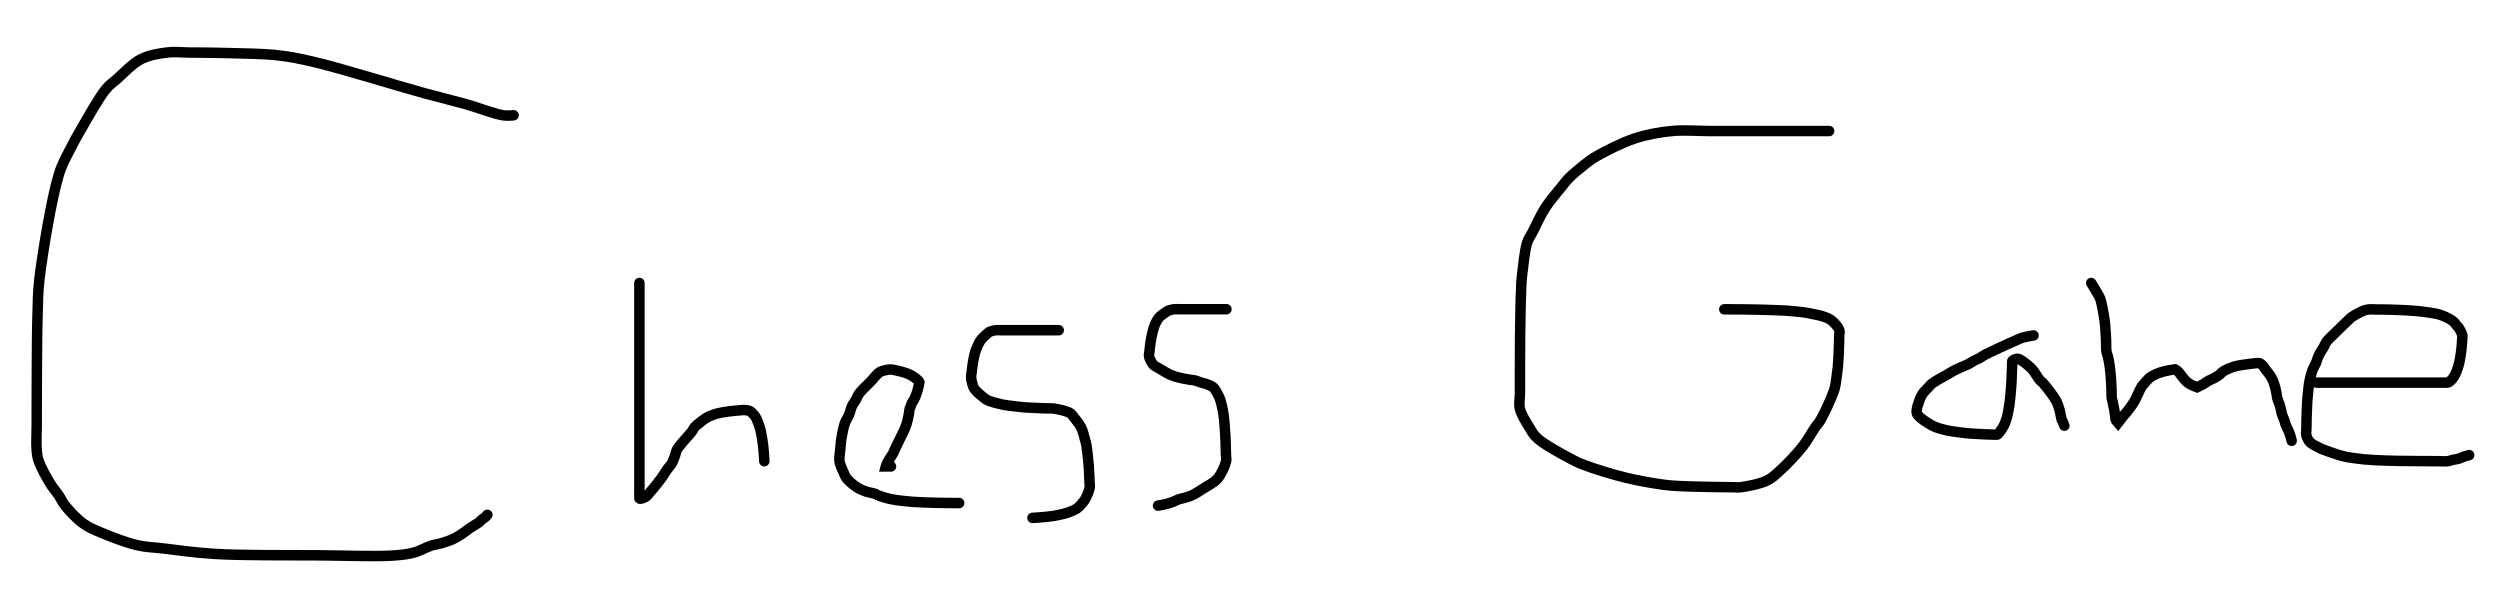 <?xml version="1.0" encoding="utf-8"?>
<!-- Generator: SketchAPI 2021.4.25.11 <https://api.sketch.io/> -->
<svg version="1.1" xmlns="http://www.w3.org/2000/svg" xmlns:xlink="http://www.w3.org/1999/xlink" xmlns:sketchjs="https://sketch.io/dtd/" sketchjs:metadata="eyJuYW1lIjoiOTY2YmZmMGMtM2Y3Yy00OWU1LWFjNzktZWM2ZTk3MDQ0ZTAxLnNrZXRjaHBhZCIsInN1cmZhY2UiOnsibWV0aG9kIjoiZmlsbCIsImJsZW5kIjoibm9ybWFsIiwiZW5hYmxlZCI6dHJ1ZSwib3BhY2l0eSI6MSwidHlwZSI6InBhdHRlcm4iLCJwYXR0ZXJuIjp7InR5cGUiOiJwYXR0ZXJuIiwicmVmbGVjdCI6Im5vLXJlZmxlY3QiLCJyZXBlYXQiOiJyZXBlYXQiLCJzbW9vdGhpbmciOmZhbHNlLCJzcmMiOiJ0cmFuc3BhcmVudExpZ2h0Iiwic3giOjEsInN5IjoxLCJ4MCI6MC41LCJ4MSI6MSwieTAiOjAuNSwieTEiOjF9fSwiY2xpcFBhdGgiOnsiZW5hYmxlZCI6dHJ1ZSwic3R5bGUiOnsic3Ryb2tlU3R5bGUiOiJibGFjayIsImxpbmVXaWR0aCI6MX19LCJkZXNjcmlwdGlvbiI6Ik1hZGUgd2l0aCBTa2V0Y2hwYWQiLCJtZXRhZGF0YSI6e30sImV4cG9ydERQSSI6NzIsImV4cG9ydEZvcm1hdCI6InBuZyIsImV4cG9ydFF1YWxpdHkiOjAuOTUsInVuaXRzIjoicHgiLCJ3aWR0aCI6NDc3LCJoZWlnaHQiOjExMywicGFnZXMiOlt7IndpZHRoIjo0NzcsImhlaWdodCI6MTEzfV0sInV1aWQiOiI2NjMyNTEzYi00M2Q2LTQwNzMtYTkyMy02NTU0YThlNGY5NzQifQ==" width="477" height="113" viewBox="0 0 477 113" sketchjs:version="2021.4.25.11">
<path sketchjs:tool="pencil" style="fill: none; stroke: #000000; mix-blend-mode: source-over; stroke-dasharray: none; stroke-dashoffset: 0; stroke-linecap: round; stroke-linejoin: miter; stroke-miterlimit: 4; stroke-opacity: 1; stroke-width: 2;" d="M91.05 12.06 C91.05 12.06 91.05 12.06 91.05 12.06 91.05 12.06 91.05 12.06 91.05 12.06 91.05 12.06 89.91 12.19 89.05 12.06 87.39 11.82 84.38 10.62 81.93 9.93 79.35 9.21 77.24 8.73 73.96 7.83 68.61 6.37 58.07 3.07 52.94 1.88 50.03 1.2 48.48 0.89 46.01 0.61 43.22 0.29 39.6 0.28 37.05 0.2 35.14 0.14 33.34 0.13 32.05 0.11 31.23 0.1 30.6 0.09 30.05 0.09 29.66 0.09 29.49 0.09 29.05 0.09 28.16 0.09 26.45 -0.1 25.05 0.07 23.45 0.26 21.54 0.55 19.97 1.34 18.29 2.19 16.58 4.09 15.36 5.15 14.52 5.88 14.04 6.14 13.28 7.05 11.94 8.66 9.87 12.41 8.64 14.51 7.76 16.01 7.18 17.04 6.49 18.43 5.73 19.96 4.99 21.09 4.29 23.33 2.94 27.66 1.19 38.19 0.6 43.11 0.25 46.01 0.31 47.54 0.22 50.07 0.12 53.1 0.12 56.91 0.09 60.06 0.07 62.87 0.06 66.03 0.06 68.06 0.06 69.3 0.06 69.93 0.06 71.06 0.06 72.51 -0.07 74.76 0.06 76.06 0.14 76.9 0.19 77.33 0.47 78.12 0.89 79.31 1.96 81.23 2.68 82.4 3.23 83.29 3.82 83.91 4.3 84.63 4.73 85.28 4.92 85.83 5.47 86.52 6.28 87.54 7.7 89.07 8.93 89.95 10.02 90.74 11.01 91.12 12.38 91.7 14.25 92.5 17.11 93.59 19.22 94.08 20.96 94.49 22.17 94.47 24.08 94.69 26.82 95.01 30.16 95.52 34.07 95.75 39.58 96.08 47.98 95.97 54.05 96.02 59.13 96.06 64.8 96.29 68.05 96.06 69.8 95.94 70.83 95.82 72.08 95.48 73.23 95.17 74.34 94.49 75.27 94.19 75.96 93.97 76.5 93.93 77.13 93.75 77.81 93.55 78.63 93.29 79.22 93.04 79.67 92.85 80.01 92.66 80.39 92.44 80.78 92.21 81.16 91.95 81.54 91.69 81.92 91.43 82.23 91.15 82.65 90.86 83.19 90.49 84.12 89.99 84.52 89.67 84.73 89.5 84.79 89.36 84.96 89.22 85.14 89.06 85.41 88.94 85.59 88.78 85.76 88.63 86.04 88.29 86.04 88.29 " transform="matrix(1,0,0,1,6.946,9.937)"/>
<path sketchjs:tool="pencil" style="fill: none; stroke: #000000; mix-blend-mode: source-over; stroke-dasharray: none; stroke-dashoffset: 0; stroke-linecap: round; stroke-linejoin: miter; stroke-miterlimit: 4; stroke-opacity: 1; stroke-width: 2;" d="M0.01 0 C0.01 0 0.01 0 0.01 0 0.01 0 0.01 0 0.01 0 0.01 0 0.01 2.59 0.01 4 0.01 5.57 0.01 7.33 0.01 9 0.01 10.67 0.01 12.55 0.01 14 0.01 15.13 0.01 15.87 0.01 17 0.01 18.45 0.01 20.55 0.01 22 0.01 23.13 0.01 23.93 0.01 25 0.01 26.24 0.01 27.9 0.01 29 0.01 29.78 0.01 30.33 0.01 31 0.01 31.67 0.01 32.45 0.01 33 0.01 33.39 0.01 33.61 0.01 34 0.01 34.55 0.01 35.45 0.01 36 0.01 36.39 0.01 36.67 0.01 37 0.01 37.33 0.01 37.67 0.01 38 0.01 38.33 0.01 38.67 0.01 39 0.01 39.33 0.01 39.67 0.01 40 0.01 40.33 -0.02 40.82 0.01 41 0.02 41.07 0.01 41.12 0.06 41.15 0.19 41.22 0.82 41.02 1.13 40.84 1.43 40.67 1.58 40.44 1.88 40.11 2.44 39.49 3.51 38.17 4.13 37.33 4.62 36.67 4.97 36.03 5.35 35.5 5.65 35.08 5.96 34.81 6.2 34.39 6.47 33.92 6.69 33.23 6.86 32.77 6.98 32.43 6.98 32.19 7.14 31.87 7.37 31.42 7.8 30.93 8.22 30.41 8.74 29.76 9.68 28.81 10.06 28.28 10.27 27.99 10.33 27.78 10.48 27.58 10.61 27.41 10.71 27.32 10.91 27.14 11.28 26.81 12.17 26.12 12.63 25.82 12.92 25.63 13.11 25.54 13.37 25.42 13.64 25.3 13.93 25.19 14.22 25.09 14.52 24.99 14.77 24.91 15.13 24.83 15.65 24.71 16.41 24.59 17.06 24.5 17.71 24.41 18.48 24.35 19.03 24.3 19.42 24.27 19.69 24.21 20.02 24.23 20.37 24.25 20.77 24.29 21.07 24.43 21.34 24.56 21.55 24.82 21.75 25.03 21.93 25.22 22.05 25.36 22.2 25.61 22.43 26 22.7 26.77 22.87 27.23 22.99 27.57 23.05 27.77 23.14 28.13 23.26 28.65 23.39 29.52 23.48 30.05 23.54 30.43 23.58 30.7 23.62 31.03 23.66 31.36 23.68 31.68 23.71 32.01 23.74 32.34 23.77 32.68 23.79 33.01 23.81 33.34 23.84 34 23.84 34 " transform="matrix(1,0,0,1,121.987,54)"/>
<path sketchjs:tool="pencil" style="fill: none; stroke: #000000; mix-blend-mode: source-over; stroke-dasharray: none; stroke-dashoffset: 0; stroke-linecap: round; stroke-linejoin: miter; stroke-miterlimit: 4; stroke-opacity: 1; stroke-width: 2;" d="M9.86 18.5 C9.86 18.5 8.86 18.5 8.86 18.5 8.86 18.5 8.86 18.5 8.86 18.5 8.86 18.5 8.86 18.5 8.86 18.5 8.86 18.5 8.86 18.5 8.86 18.5 8.86 18.5 8.86 18.5 8.86 18.5 8.86 18.5 8.88 18.42 8.91 18.35 9 18.14 9.28 17.56 9.5 17.18 9.72 16.79 10.05 16.39 10.24 16.03 10.39 15.75 10.45 15.56 10.6 15.23 10.84 14.71 11.25 13.88 11.57 13.21 11.89 12.54 12.32 11.74 12.54 11.2 12.68 10.85 12.76 10.63 12.85 10.33 12.94 10.03 13.02 9.71 13.09 9.4 13.16 9.09 13.23 8.77 13.28 8.45 13.34 8.13 13.35 7.69 13.42 7.47 13.46 7.35 13.5 7.32 13.55 7.2 13.64 6.99 13.74 6.55 13.86 6.33 13.94 6.17 14.04 6.1 14.13 5.95 14.25 5.74 14.4 5.46 14.51 5.19 14.63 4.91 14.74 4.62 14.83 4.32 14.93 4.02 15.01 3.71 15.08 3.4 15.15 3.08 15.27 2.44 15.27 2.44 15.27 2.44 15.27 2.44 15.27 2.44 15.27 2.44 15.22 2.3 15.15 2.21 14.99 2.01 14.49 1.62 14.18 1.41 13.93 1.24 13.71 1.11 13.46 0.99 13.2 0.86 12.91 0.75 12.63 0.65 12.34 0.55 12.04 0.46 11.73 0.38 11.42 0.3 11.1 0.22 10.78 0.16 10.46 0.1 10.13 0.01 9.81 0 9.48 -0.01 9.17 0.05 8.83 0.13 8.46 0.22 8.08 0.27 7.69 0.52 7.13 0.88 6.54 1.72 5.94 2.34 5.3 3 4.37 3.86 3.96 4.36 3.74 4.62 3.65 4.78 3.52 5.01 3.38 5.26 3.3 5.52 3.15 5.8 2.96 6.15 2.64 6.51 2.43 6.95 2.19 7.45 2.06 8.16 1.84 8.67 1.65 9.11 1.39 9.48 1.23 9.84 1.1 10.14 1.01 10.35 0.91 10.69 0.76 11.19 0.6 12.04 0.5 12.57 0.43 12.95 0.39 13.16 0.34 13.54 0.27 14.08 0.2 14.86 0.15 15.52 0.1 16.18 -0.07 16.84 0.03 17.51 0.14 18.23 0.56 19.08 0.83 19.69 1.03 20.15 1.13 20.46 1.45 20.85 1.91 21.42 2.86 22.17 3.54 22.59 4.08 22.92 4.56 23.1 5.11 23.29 5.69 23.49 6.59 23.61 6.95 23.76 7.11 23.83 7.12 23.89 7.28 23.96 7.63 24.12 8.41 24.38 9.01 24.54 9.62 24.7 10.27 24.82 10.91 24.92 11.56 25.02 12.33 25.09 12.88 25.15 13.27 25.19 13.54 25.21 13.87 25.24 14.2 25.26 14.53 25.28 14.86 25.3 15.19 25.32 15.53 25.33 15.86 25.35 16.19 25.36 16.53 25.38 16.86 25.39 17.19 25.4 17.53 25.41 17.86 25.42 18.19 25.43 18.53 25.43 18.86 25.44 19.19 25.45 19.53 25.45 19.86 25.46 20.19 25.46 20.53 25.47 20.86 25.47 21.19 25.47 21.53 25.48 21.86 25.48 22.19 25.48 22.86 25.48 22.86 25.48 " transform="matrix(1,0,0,1,160.144,70.497)"/>
<path sketchjs:tool="pencil" style="fill: none; stroke: #000000; mix-blend-mode: source-over; stroke-dasharray: none; stroke-dashoffset: 0; stroke-linecap: round; stroke-linejoin: miter; stroke-miterlimit: 4; stroke-opacity: 1; stroke-width: 2;" d="M16.71 0.02 C16.71 0.02 16.71 0.02 16.71 0.02 16.71 0.02 16.71 0.02 16.71 0.02 16.71 0.02 15.44 0.02 14.71 0.02 13.81 0.02 12.71 0.02 11.71 0.02 10.71 0.02 9.44 0.02 8.71 0.02 8.29 0.02 8.1 0.02 7.71 0.02 7.16 0.02 6.26 0.02 5.71 0.02 5.32 0.02 5.05 -0.02 4.71 0.02 4.35 0.06 3.87 0.19 3.62 0.29 3.47 0.35 3.43 0.38 3.29 0.49 2.97 0.74 2.22 1.4 1.84 1.91 1.5 2.37 1.28 2.94 1.09 3.36 0.95 3.68 0.87 3.87 0.77 4.21 0.62 4.71 0.47 5.46 0.36 6.09 0.25 6.73 0.16 7.5 0.1 8.04 0.05 8.42 -0.01 8.7 0 9.03 0.01 9.37 0.08 9.71 0.18 10.06 0.29 10.44 0.36 10.83 0.63 11.22 1.01 11.79 2.03 12.6 2.51 12.97 2.78 13.18 2.87 13.26 3.18 13.4 3.76 13.66 4.92 13.98 5.83 14.18 6.77 14.38 8.02 14.5 8.74 14.59 9.16 14.64 9.4 14.67 9.73 14.7 10.06 14.73 10.33 14.76 10.72 14.78 11.27 14.81 12.16 14.85 12.71 14.87 13.1 14.89 13.38 14.9 13.71 14.91 14.04 14.92 14.38 14.93 14.71 14.94 15.04 14.95 15.32 14.91 15.71 14.96 16.28 15.03 17.19 15.22 17.77 15.4 18.22 15.54 18.61 15.64 18.94 15.87 19.26 16.1 19.44 16.41 19.72 16.77 20.1 17.26 20.64 17.88 20.98 18.56 21.36 19.32 21.62 20.51 21.8 21.16 21.91 21.55 21.95 21.7 22.02 22.1 22.14 22.81 22.29 24.32 22.36 25.04 22.4 25.46 22.42 25.64 22.45 26.03 22.49 26.58 22.53 27.47 22.55 28.02 22.57 28.41 22.58 28.69 22.59 29.02 22.6 29.35 22.69 29.63 22.62 30.02 22.52 30.62 22.15 31.59 21.78 32.22 21.45 32.79 20.93 33.36 20.59 33.69 20.38 33.89 20.28 33.98 20.04 34.13 19.66 34.36 19.01 34.63 18.46 34.82 17.88 35.02 17.14 35.18 16.62 35.29 16.25 35.37 16.04 35.41 15.66 35.47 15.12 35.55 14.24 35.64 13.69 35.69 13.3 35.73 13.03 35.75 12.7 35.77 12.37 35.79 11.7 35.83 11.7 35.83 " transform="matrix(1,0,0,1,185.291,62.982)"/>
<path sketchjs:tool="pencil" style="fill: none; stroke: #000000; mix-blend-mode: source-over; stroke-dasharray: none; stroke-dashoffset: 0; stroke-linecap: round; stroke-linejoin: miter; stroke-miterlimit: 4; stroke-opacity: 1; stroke-width: 2;" d="M14.78 0.02 C14.78 0.02 14.78 0.02 14.78 0.02 14.78 0.02 14.17 0.02 13.78 0.02 13.23 0.02 12.33 0.02 11.78 0.02 11.39 0.02 11.11 0.02 10.78 0.02 10.45 0.02 10.11 0.02 9.78 0.02 9.45 0.02 9.17 0.02 8.78 0.02 8.23 0.02 7.33 0.02 6.78 0.02 6.39 0.02 6.11 0.02 5.78 0.02 5.45 0.02 5.12 -0.02 4.78 0.02 4.42 0.06 3.94 0.19 3.69 0.29 3.54 0.35 3.5 0.4 3.36 0.49 3.09 0.66 2.51 1.04 2.23 1.29 2.03 1.46 1.92 1.6 1.78 1.78 1.63 1.98 1.49 2.23 1.36 2.47 1.23 2.73 1.12 2.95 1 3.28 0.83 3.76 0.64 4.6 0.52 5.11 0.44 5.48 0.39 5.75 0.34 6.07 0.29 6.39 0.24 6.72 0.2 7.05 0.16 7.38 0.13 7.71 0.1 8.04 0.07 8.37 -0.04 8.69 0.02 9.03 0.09 9.43 0.39 9.98 0.57 10.27 0.68 10.45 0.74 10.54 0.9 10.68 1.18 10.92 1.73 11.19 2.21 11.47 2.79 11.81 3.51 12.28 4.16 12.56 4.75 12.81 5.32 12.96 5.92 13.11 6.54 13.26 7.3 13.38 7.83 13.47 8.21 13.53 8.48 13.53 8.81 13.61 9.18 13.7 9.59 13.9 9.95 14.01 10.27 14.11 10.56 14.15 10.88 14.26 11.25 14.39 11.76 14.61 12.04 14.78 12.22 14.89 12.31 14.95 12.45 15.12 12.69 15.4 13.04 16.05 13.24 16.44 13.39 16.74 13.48 16.93 13.59 17.26 13.75 17.75 13.93 18.48 14.05 19.11 14.18 19.75 14.26 20.33 14.34 21.05 14.44 21.94 14.51 23.3 14.56 24.03 14.59 24.45 14.59 24.6 14.61 25.02 14.64 25.75 14.68 27.29 14.7 28.02 14.71 28.44 14.81 28.6 14.72 29.02 14.54 29.82 13.86 31.43 13.1 32.32 12.36 33.18 11.1 33.75 10.24 34.31 9.55 34.76 8.97 35.16 8.34 35.46 7.77 35.73 7.11 35.91 6.62 36.05 6.27 36.15 6.01 36.17 5.69 36.28 5.32 36.41 4.89 36.66 4.52 36.8 4.21 36.92 3.93 37 3.63 37.09 3.32 37.18 3.01 37.25 2.69 37.32 2.37 37.39 1.73 37.49 1.73 37.49 " transform="matrix(1,0,0,1,219.222,58.982)"/>
<path sketchjs:tool="pencil" style="fill: none; stroke: #000000; mix-blend-mode: source-over; stroke-dasharray: none; stroke-dashoffset: 0; stroke-linecap: round; stroke-linejoin: miter; stroke-miterlimit: 4; stroke-opacity: 1; stroke-width: 2;" d="M59.1 0.1 C59.1 0.1 59.1 0.1 59.1 0.1 59.1 0.1 59.1 0.1 59.1 0.1 59.1 0.1 56.43 0.1 55.1 0.1 53.77 0.1 52.34 0.1 51.1 0.1 50.03 0.1 49.17 0.1 48.1 0.1 46.86 0.1 44.99 0.1 44.1 0.1 43.66 0.1 43.54 0.1 43.1 0.1 42.21 0.1 40.34 0.1 39.1 0.1 38.03 0.1 37.31 0.1 36.1 0.1 34.25 0.1 31.43 -0.13 29.1 0.1 26.74 0.33 24.36 0.75 22.04 1.51 19.6 2.31 16.53 3.88 14.83 4.85 13.83 5.42 13.37 5.78 12.57 6.4 11.58 7.16 10.19 8.32 9.38 9.15 8.8 9.74 8.56 10.12 8.02 10.79 7.2 11.82 5.86 13.32 4.95 14.74 4.01 16.2 3.13 18.2 2.49 19.44 2.07 20.24 1.75 20.57 1.47 21.43 1.02 22.82 0.75 25.73 0.57 27.14 0.47 27.97 0.43 28.28 0.38 29.12 0.29 30.58 0.24 33.31 0.2 35.1 0.17 36.57 0.15 38 0.14 39.1 0.13 39.88 0.13 40.32 0.13 41.1 0.12 42.2 0.11 44 0.11 45.1 0.11 45.88 0.11 46.37 0.11 47.1 0.11 48 0.11 49.1 0.11 50.1 0.11 51.1 -0.13 52.1 0.1 53.1 0.36 54.21 1.17 55.44 1.76 56.42 2.27 57.26 2.55 57.9 3.36 58.66 4.68 59.9 7.87 61.61 9.56 62.52 10.66 63.12 11.18 63.37 12.38 63.83 14.32 64.57 17.68 65.6 20.23 66.23 22.6 66.81 25.33 67.28 27.16 67.54 28.35 67.71 28.92 67.75 30.12 67.82 31.95 67.93 35.09 67.98 37.1 68.02 38.62 68.05 40.21 68.06 41.1 68.07 41.54 68.07 41.64 68.13 42.1 68.08 43.15 67.96 45.84 67.47 47.19 66.82 48.24 66.32 48.79 65.73 49.71 64.91 51.01 63.74 52.87 61.79 54.05 60.29 55.04 59.04 55.85 57.47 56.46 56.61 56.8 56.12 57 55.97 57.3 55.5 57.74 54.8 58.28 53.69 58.72 52.76 59.16 51.82 59.69 50.56 59.94 49.87 60.08 49.49 60.13 49.36 60.22 48.97 60.38 48.28 60.55 46.78 60.65 46.07 60.71 45.65 60.73 45.47 60.77 45.08 60.82 44.53 60.87 43.76 60.9 43.1 60.94 42.44 60.96 41.77 60.98 41.1 61 40.43 61.02 39.65 61.03 39.1 61.04 38.71 61.16 38.45 61.05 38.1 60.89 37.61 60.32 36.93 59.88 36.52 59.5 36.16 59.18 35.96 58.63 35.72 57.76 35.34 56.16 35.03 55.01 34.82 53.99 34.63 52.8 34.55 52.08 34.47 51.66 34.43 51.53 34.41 51.09 34.38 50.21 34.32 48.2 34.26 47.1 34.22 46.32 34.19 45.65 34.18 45.1 34.17 44.71 34.16 44.43 34.16 44.1 34.16 43.77 34.15 43.43 34.15 43.1 34.14 42.77 34.14 42.49 34.13 42.1 34.13 41.55 34.13 40.65 34.12 40.1 34.12 39.71 34.12 39.1 34.12 39.1 34.12 " transform="matrix(1,0,0,1,289.897,24.898)"/>
<path sketchjs:tool="pencil" style="fill: none; stroke: #000000; mix-blend-mode: source-over; stroke-dasharray: none; stroke-dashoffset: 0; stroke-linecap: round; stroke-linejoin: miter; stroke-miterlimit: 4; stroke-opacity: 1; stroke-width: 2;" d="M22.31 0 C22.31 0 22.31 0 22.31 0 22.31 0 22.31 0 22.31 0 22.31 0 22.31 0 22.31 0 22.31 0 22.31 0 22.31 0 22.31 0 22.31 0 22.31 0 22.31 0 22.31 0 22.31 0 22.31 0 20.84 0.24 20.26 0.41 19.81 0.54 19.54 0.69 19.1 0.88 18.51 1.13 17.74 1.47 17.06 1.78 16.38 2.09 15.7 2.41 15.03 2.73 14.36 3.05 13.59 3.39 13.02 3.7 12.57 3.95 12.22 4.23 11.86 4.42 11.57 4.57 11.34 4.63 11.05 4.78 10.69 4.96 10.25 5.29 9.89 5.47 9.6 5.62 9.4 5.67 9.07 5.82 8.54 6.05 7.62 6.45 7.04 6.75 6.59 6.99 6.32 7.19 5.88 7.45 5.32 7.78 4.49 8.2 3.93 8.54 3.49 8.81 3.07 9.07 2.79 9.31 2.6 9.48 2.53 9.61 2.35 9.8 2.09 10.08 1.63 10.51 1.38 10.82 1.19 11.05 1.08 11.24 0.95 11.48 0.81 11.73 0.69 12 0.58 12.28 0.47 12.56 0.37 12.86 0.28 13.16 0.19 13.46 0.07 13.78 0.04 14.09 0.01 14.4 -0.07 14.68 0.11 15.01 0.46 15.65 1.97 16.66 2.93 17.17 3.76 17.62 4.59 17.82 5.47 18.04 6.39 18.27 7.64 18.41 8.35 18.51 8.77 18.57 9.01 18.59 9.34 18.63 9.67 18.66 9.94 18.69 10.33 18.72 10.88 18.76 11.77 18.8 12.32 18.83 12.71 18.85 12.99 18.87 13.32 18.88 13.65 18.89 13.99 18.9 14.32 18.91 14.65 18.92 15.13 18.95 15.31 18.93 15.38 18.92 15.39 18.93 15.45 18.89 15.66 18.75 16.24 17.94 16.53 17.42 16.82 16.91 17 16.41 17.19 15.78 17.43 14.97 17.6 13.91 17.74 12.95 17.88 11.98 17.97 10.72 18.03 9.99 18.07 9.57 18.08 9.38 18.1 8.99 18.13 8.44 18.16 7.55 18.18 7 18.2 6.61 18.21 6.33 18.22 6 18.23 5.67 18.21 5.2 18.24 5 18.25 4.91 18.25 4.88 18.3 4.82 18.38 4.73 18.58 4.62 18.75 4.56 18.93 4.5 19.1 4.4 19.35 4.46 19.92 4.59 21.16 5.56 21.87 6.26 22.55 6.94 23.13 8.11 23.55 8.57 23.75 8.79 23.86 8.81 24.06 9.02 24.42 9.39 24.98 10.1 25.41 10.68 25.84 11.27 26.32 11.89 26.64 12.51 26.93 13.07 27.1 13.61 27.27 14.19 27.45 14.79 27.55 15.71 27.68 16.07 27.74 16.22 27.79 16.25 27.85 16.38 27.95 16.59 28.19 17.22 28.19 17.22 " transform="matrix(1,0,0,1,365.686,64)"/>
<path sketchjs:tool="pencil" style="fill: none; stroke: #000000; mix-blend-mode: source-over; stroke-dasharray: none; stroke-dashoffset: 0; stroke-linecap: round; stroke-linejoin: miter; stroke-miterlimit: 4; stroke-opacity: 1; stroke-width: 2;" d="M0 0 C0 0 0 0 0 0 0 0 0 0 0 0 0 0 1.15 1.83 1.46 2.43 1.63 2.77 1.7 2.89 1.81 3.25 2.01 3.9 2.26 5.36 2.39 6.06 2.46 6.47 2.49 6.71 2.54 7.04 2.58 7.37 2.62 7.64 2.66 8.02 2.71 8.57 2.76 9.46 2.79 10.01 2.81 10.4 2.82 10.61 2.84 11 2.86 11.55 2.82 12.43 2.91 13 2.97 13.43 3.13 13.75 3.21 14.11 3.29 14.44 3.34 14.74 3.4 15.06 3.46 15.38 3.51 15.7 3.55 16.03 3.59 16.36 3.63 16.69 3.66 17.02 3.69 17.35 3.73 17.68 3.75 18.01 3.78 18.34 3.79 18.68 3.81 19.01 3.83 19.34 3.85 19.67 3.86 20 3.87 20.33 3.88 20.67 3.89 21 3.9 21.33 3.88 21.8 3.92 22 3.94 22.09 3.95 22.09 3.98 22.18 4.06 22.48 4.28 23.53 4.38 24.06 4.45 24.44 4.48 24.71 4.53 25.04 4.57 25.37 4.59 25.8 4.65 26.02 4.68 26.13 4.7 26.18 4.76 26.27 4.84 26.39 5.1 26.68 5.1 26.68 5.1 26.68 5.1 26.68 5.1 26.68 5.1 26.68 5.8 25.77 6.14 25.36 6.45 24.98 6.74 24.7 7.06 24.28 7.46 23.76 8.02 22.96 8.3 22.47 8.48 22.16 8.52 22.01 8.68 21.69 8.93 21.18 9.4 20.1 9.67 19.69 9.81 19.49 9.89 19.44 10.04 19.27 10.28 19 10.69 18.48 10.98 18.22 11.19 18.03 11.37 17.91 11.59 17.78 11.82 17.64 12.08 17.51 12.34 17.39 12.61 17.27 12.9 17.16 13.19 17.06 13.49 16.96 13.8 16.88 14.11 16.81 14.42 16.73 14.74 16.67 15.06 16.61 15.38 16.55 15.98 16.46 16.04 16.46 16.05 16.46 16.04 16.46 16.05 16.46 16.1 16.48 16.54 16.84 16.73 17.04 16.9 17.22 16.99 17.4 17.17 17.62 17.41 17.93 17.79 18.43 18.07 18.7 18.27 18.9 18.43 19.01 18.64 19.15 18.86 19.3 19.11 19.43 19.37 19.55 19.64 19.68 20.21 19.89 20.21 19.89 20.21 19.89 20.21 19.89 20.21 19.89 20.21 19.89 20.94 19.55 21.31 19.34 21.7 19.12 22.11 18.8 22.47 18.61 22.76 18.45 22.98 18.39 23.27 18.24 23.63 18.05 24.14 17.77 24.43 17.55 24.62 17.4 24.7 17.25 24.87 17.11 25.06 16.96 25.28 16.81 25.51 16.68 25.75 16.54 26.03 16.41 26.3 16.3 26.58 16.18 26.87 16.08 27.17 15.99 27.47 15.9 27.73 15.82 28.1 15.75 28.62 15.64 29.49 15.53 30.03 15.46 30.41 15.41 30.69 15.37 31.02 15.34 31.35 15.31 31.86 15.25 32.01 15.26 32.05 15.26 32.06 15.27 32.09 15.28 32.16 15.31 32.31 15.38 32.42 15.47 32.56 15.58 32.72 15.74 32.86 15.9 33.01 16.08 33.12 16.29 33.29 16.53 33.52 16.85 33.93 17.3 34.15 17.64 34.32 17.9 34.44 18.11 34.56 18.37 34.69 18.64 34.79 18.92 34.89 19.21 34.99 19.51 35.08 19.81 35.16 20.12 35.24 20.43 35.3 20.75 35.36 21.07 35.42 21.39 35.43 21.71 35.52 22.04 35.62 22.41 35.83 22.83 35.95 23.19 36.05 23.51 36.13 23.8 36.2 24.11 36.28 24.42 36.3 24.73 36.4 25.06 36.51 25.43 36.74 25.85 36.87 26.22 36.98 26.54 37.02 26.81 37.14 27.13 37.28 27.5 37.55 27.94 37.7 28.3 37.83 28.61 37.92 28.87 38.01 29.17 38.1 29.47 38.25 30.1 38.25 30.1 " transform="matrix(1,0,0,1,399,54)"/>
<path sketchjs:tool="pencil" style="fill: none; stroke: #000000; mix-blend-mode: source-over; stroke-dasharray: none; stroke-dashoffset: 0; stroke-linecap: round; stroke-linejoin: miter; stroke-miterlimit: 4; stroke-opacity: 1; stroke-width: 2;" d="M1.99 13.99 C1.99 13.99 2.55 13.99 2.99 13.99 3.88 13.99 6.1 13.99 6.99 13.99 7.43 13.99 7.57 13.99 7.99 13.99 8.72 13.99 10.09 13.99 10.99 13.99 11.72 13.99 12.32 13.99 12.99 13.99 13.66 13.99 14.26 13.99 14.99 13.99 15.89 13.99 17.26 13.99 17.99 13.99 18.41 13.99 18.66 13.99 18.99 13.99 19.32 13.99 19.6 13.99 19.99 13.99 20.54 13.99 21.44 13.99 21.99 13.99 22.38 13.99 22.66 13.99 22.99 13.99 23.32 13.99 23.6 13.99 23.99 13.99 24.54 13.99 25.44 13.99 25.99 13.99 26.38 13.99 26.8 14.02 26.99 13.99 27.07 13.98 27.09 13.97 27.15 13.94 27.25 13.89 27.4 13.79 27.52 13.68 27.67 13.55 27.82 13.38 27.96 13.2 28.11 13 28.26 12.76 28.39 12.52 28.53 12.27 28.64 12 28.75 11.72 28.86 11.44 28.96 11.14 29.05 10.84 29.14 10.53 29.21 10.22 29.28 9.9 29.35 9.58 29.4 9.26 29.45 8.94 29.5 8.62 29.55 8.29 29.59 7.96 29.63 7.63 29.66 7.3 29.69 6.97 29.72 6.64 29.74 6.31 29.76 5.98 29.78 5.65 29.84 5.14 29.82 4.98 29.81 4.93 29.81 4.93 29.79 4.88 29.72 4.7 29.43 3.99 29.25 3.71 29.14 3.53 29.05 3.47 28.91 3.3 28.68 3.03 28.35 2.54 27.98 2.24 27.59 1.92 27.01 1.66 26.6 1.46 26.29 1.31 26.06 1.22 25.77 1.12 25.48 1.02 25.25 0.94 24.86 0.85 24.17 0.7 22.67 0.51 21.96 0.42 21.54 0.37 21.36 0.35 20.97 0.32 20.42 0.27 19.54 0.21 18.99 0.18 18.6 0.16 18.32 0.15 17.99 0.14 17.66 0.13 17.32 0.11 16.99 0.1 16.66 0.09 16.32 0.08 15.99 0.07 15.66 0.06 15.38 0.06 14.99 0.05 14.44 0.04 13.54 0.04 12.99 0.03 12.6 0.03 12.33 -0.02 11.99 0.02 11.63 0.06 11.32 0.12 10.91 0.28 10.27 0.53 9.07 1.21 8.62 1.54 8.41 1.69 8.36 1.78 8.19 1.94 7.92 2.19 7.5 2.59 7.16 2.92 6.82 3.25 6.49 3.57 6.15 3.9 5.81 4.23 5.48 4.56 5.14 4.89 4.8 5.22 4.39 5.57 4.13 5.88 3.94 6.11 3.82 6.29 3.69 6.52 3.55 6.76 3.46 7.01 3.31 7.29 3.11 7.64 2.78 8.09 2.59 8.45 2.44 8.74 2.33 8.97 2.22 9.25 2.11 9.54 2.06 9.83 1.93 10.14 1.78 10.51 1.5 10.95 1.34 11.31 1.21 11.61 1.12 11.88 1.03 12.17 0.94 12.47 0.85 12.78 0.78 13.09 0.7 13.41 0.64 13.67 0.58 14.05 0.49 14.59 0.41 15.47 0.35 16.01 0.31 16.4 0.29 16.67 0.26 17 0.23 17.33 0.21 17.6 0.19 17.99 0.16 18.54 0.13 19.44 0.11 19.99 0.1 20.38 0.09 20.6 0.08 20.99 0.07 21.54 0.06 22.44 0.05 22.99 0.04 23.38 -0.05 23.64 0.03 23.99 0.12 24.41 0.33 24.91 0.67 25.29 1.08 25.74 1.97 26.14 2.45 26.4 2.76 26.57 2.88 26.62 3.25 26.76 4.05 27.07 5.93 27.75 7.14 28.05 8.16 28.3 9.32 28.41 10.03 28.51 10.44 28.57 10.63 28.59 11.01 28.63 11.56 28.68 12.34 28.73 13 28.77 13.66 28.81 14.33 28.84 14.99 28.86 15.66 28.88 16.44 28.9 16.99 28.91 17.38 28.92 17.6 28.92 17.99 28.93 18.54 28.94 19.32 28.94 19.99 28.95 20.66 28.96 21.44 28.97 21.99 28.97 22.38 28.97 22.6 28.97 22.99 28.97 23.54 28.97 24.32 28.98 24.99 28.98 25.66 28.98 26.43 29.05 26.99 28.98 27.41 28.93 27.73 28.79 28.08 28.71 28.41 28.64 28.71 28.62 29.04 28.53 29.41 28.42 29.83 28.2 30.2 28.08 30.52 27.97 31.11 27.82 31.11 27.82 " transform="matrix(1,0,0,1,440.008,59.012)"/>
</svg>